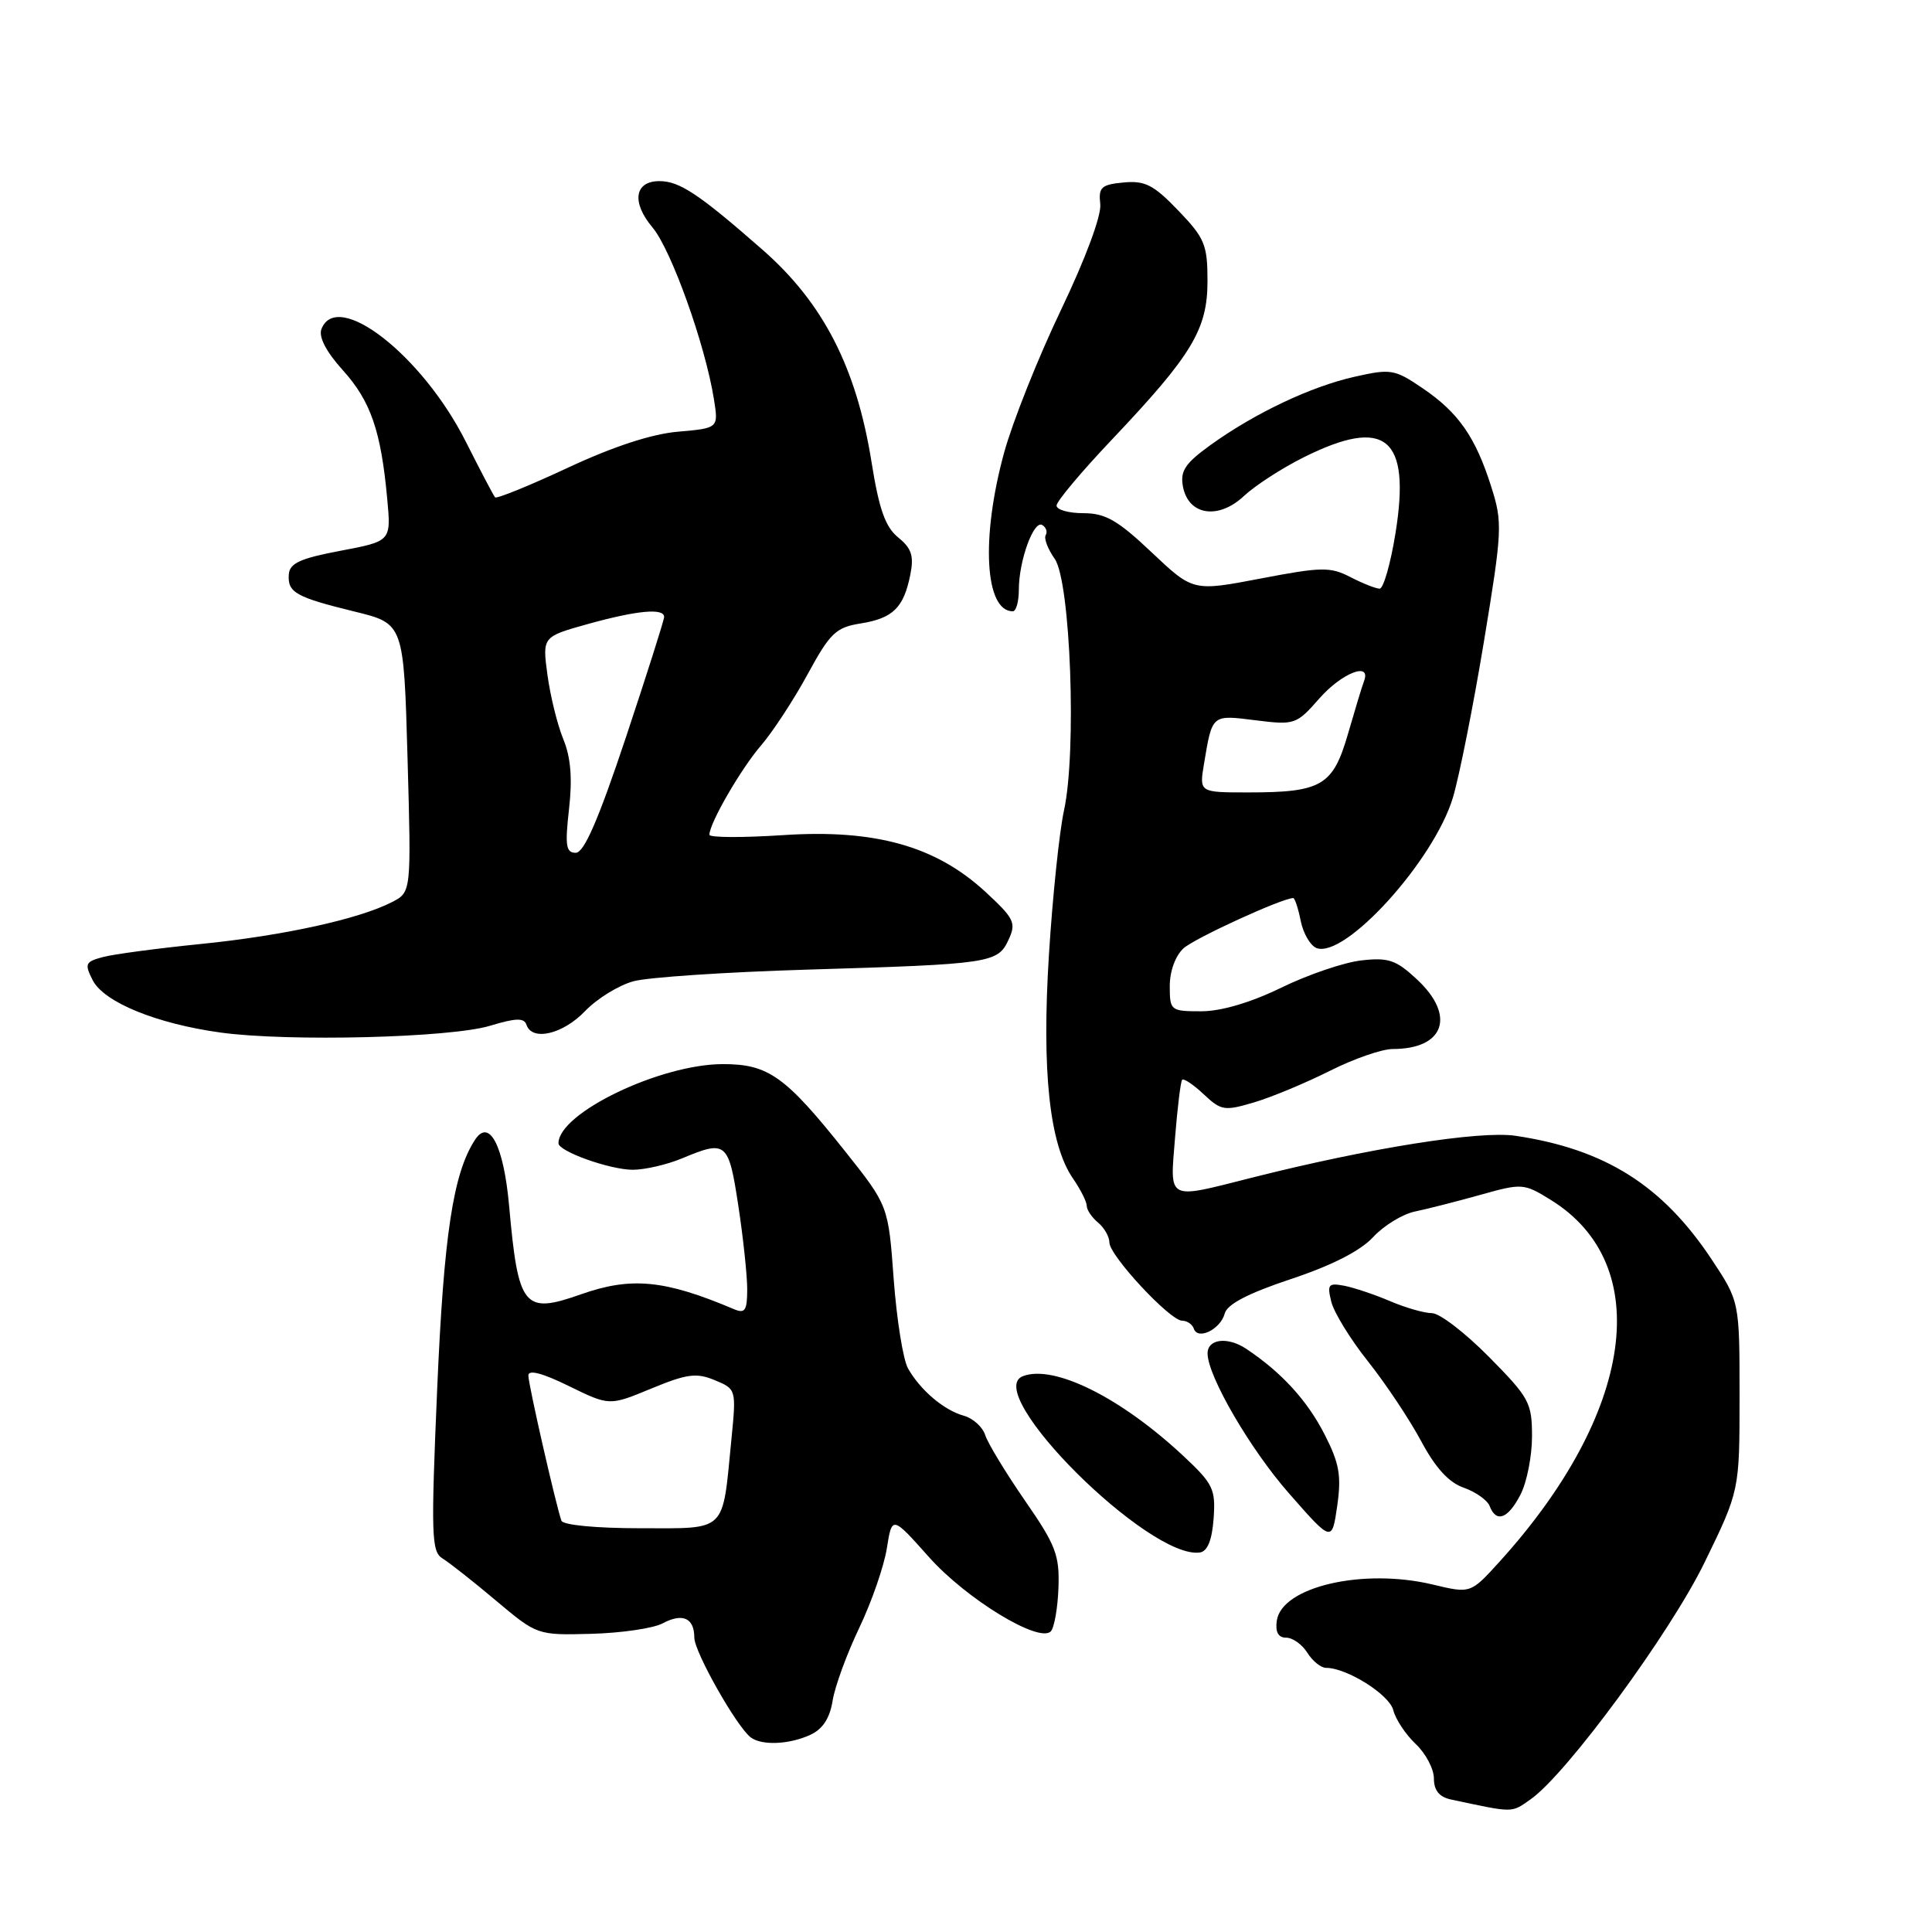 <?xml version="1.0" encoding="UTF-8" standalone="no"?>
<!DOCTYPE svg PUBLIC "-//W3C//DTD SVG 1.1//EN" "http://www.w3.org/Graphics/SVG/1.1/DTD/svg11.dtd" >
<svg xmlns="http://www.w3.org/2000/svg" xmlns:xlink="http://www.w3.org/1999/xlink" version="1.1" viewBox="0 0 256 256">
 <g >
 <path fill="currentColor"
d=" M 202.81 238.42 C 207.58 235.08 221.33 216.36 225.88 207.00 C 230.50 197.51 230.50 197.51 230.50 184.98 C 230.50 172.46 230.50 172.46 226.79 166.86 C 220.28 157.06 212.68 152.27 200.83 150.50 C 196.08 149.79 181.42 152.12 165.83 156.06 C 154.50 158.93 155.02 159.20 155.70 150.75 C 156.02 146.76 156.44 143.31 156.64 143.08 C 156.84 142.85 158.13 143.71 159.49 144.99 C 161.82 147.18 162.24 147.24 166.24 146.05 C 168.58 145.35 173.07 143.47 176.22 141.89 C 179.37 140.30 183.11 139.00 184.54 139.00 C 191.38 139.00 192.93 134.60 187.78 129.80 C 185.00 127.20 183.99 126.85 180.39 127.26 C 178.09 127.52 173.32 129.14 169.78 130.87 C 165.71 132.85 161.81 134.00 159.17 134.00 C 155.11 134.00 155.00 133.91 155.00 130.65 C 155.00 128.68 155.75 126.63 156.83 125.65 C 158.32 124.31 169.90 119.00 171.36 119.00 C 171.57 119.00 172.02 120.36 172.35 122.02 C 172.69 123.69 173.63 125.30 174.44 125.62 C 178.21 127.06 190.01 114.04 192.52 105.68 C 193.37 102.83 195.22 93.53 196.63 85.00 C 199.06 70.27 199.11 69.25 197.60 64.50 C 195.51 57.90 193.25 54.66 188.50 51.44 C 184.81 48.93 184.29 48.84 179.54 49.91 C 173.71 51.21 166.27 54.74 160.38 58.98 C 157.01 61.42 156.36 62.41 156.75 64.49 C 157.48 68.29 161.43 68.90 164.82 65.73 C 166.29 64.35 169.85 62.04 172.72 60.61 C 183.60 55.17 186.96 57.93 184.91 70.65 C 184.26 74.69 183.31 78.00 182.81 78.00 C 182.31 78.00 180.57 77.31 178.94 76.47 C 176.27 75.09 175.12 75.11 167.03 76.66 C 158.09 78.37 158.09 78.37 152.60 73.19 C 148.11 68.94 146.48 68.00 143.56 68.00 C 141.60 68.00 140.00 67.55 140.00 66.99 C 140.00 66.43 143.30 62.50 147.34 58.24 C 157.96 47.03 160.00 43.65 160.00 37.23 C 160.00 32.43 159.63 31.54 156.12 27.89 C 152.86 24.49 151.71 23.91 148.87 24.18 C 145.92 24.46 145.54 24.82 145.79 27.04 C 145.97 28.54 143.85 34.24 140.60 41.04 C 137.58 47.34 134.18 55.87 133.05 59.98 C 129.96 71.26 130.49 81.00 134.20 81.00 C 134.64 81.00 135.00 79.72 135.00 78.15 C 135.00 74.31 136.97 68.87 138.11 69.57 C 138.62 69.88 138.82 70.48 138.56 70.91 C 138.30 71.33 138.84 72.75 139.76 74.06 C 141.85 77.06 142.69 99.64 140.98 107.41 C 140.37 110.21 139.47 118.80 138.99 126.50 C 138.02 141.96 139.06 151.63 142.17 156.15 C 143.18 157.61 144.00 159.25 144.00 159.78 C 144.00 160.32 144.68 161.32 145.50 162.00 C 146.32 162.68 147.00 163.87 147.00 164.63 C 147.00 166.37 155.03 175.00 156.64 175.00 C 157.30 175.00 157.99 175.48 158.19 176.06 C 158.71 177.62 161.73 176.14 162.28 174.05 C 162.60 172.82 165.38 171.37 171.06 169.48 C 176.48 167.68 180.27 165.74 181.94 163.93 C 183.35 162.40 185.85 160.87 187.50 160.53 C 189.15 160.19 193.05 159.19 196.17 158.32 C 201.69 156.77 201.92 156.79 205.48 158.99 C 219.35 167.56 216.55 187.25 198.68 206.95 C 194.86 211.16 194.86 211.16 189.85 209.96 C 180.61 207.75 169.82 210.25 169.18 214.76 C 168.97 216.26 169.38 217.00 170.42 217.00 C 171.28 217.00 172.55 217.90 173.23 219.00 C 173.92 220.10 175.03 221.00 175.71 221.00 C 178.47 221.00 184.10 224.54 184.62 226.61 C 184.92 227.82 186.26 229.83 187.58 231.08 C 188.91 232.33 190.00 234.39 190.00 235.66 C 190.00 237.24 190.71 238.11 192.25 238.44 C 200.69 240.24 200.21 240.24 202.81 238.42 Z  M 107.34 229.89 C 109.01 229.13 109.95 227.70 110.33 225.33 C 110.64 223.43 112.23 219.09 113.86 215.69 C 115.49 212.28 117.13 207.55 117.51 205.17 C 118.20 200.83 118.20 200.83 123.10 206.33 C 128.05 211.88 137.66 217.74 139.23 216.17 C 139.69 215.71 140.15 213.12 140.25 210.42 C 140.41 206.06 139.90 204.74 135.80 198.82 C 133.26 195.14 130.90 191.25 130.55 190.17 C 130.21 189.08 128.93 187.93 127.71 187.59 C 125.09 186.87 121.96 184.22 120.32 181.33 C 119.67 180.19 118.82 174.87 118.42 169.51 C 117.71 159.76 117.71 159.76 111.98 152.55 C 104.07 142.61 101.82 141.00 95.80 141.00 C 87.49 141.00 74.00 147.49 74.00 151.49 C 74.00 152.56 80.82 155.00 83.85 155.00 C 85.45 155.00 88.37 154.32 90.35 153.50 C 96.25 151.03 96.54 151.28 97.83 159.75 C 98.48 164.01 99.01 169.01 99.01 170.86 C 99.00 173.67 98.72 174.09 97.25 173.47 C 88.07 169.58 83.65 169.15 76.96 171.51 C 69.40 174.18 68.67 173.28 67.46 159.78 C 66.74 151.77 64.83 148.10 62.92 151.06 C 60.04 155.52 58.81 163.62 57.93 184.00 C 57.10 203.41 57.16 205.60 58.63 206.50 C 59.53 207.05 62.72 209.56 65.72 212.09 C 71.18 216.67 71.18 216.68 78.38 216.49 C 82.34 216.38 86.58 215.76 87.81 215.10 C 90.45 213.69 92.00 214.39 92.00 216.99 C 92.00 218.89 97.66 228.89 99.50 230.23 C 100.97 231.31 104.56 231.16 107.34 229.89 Z  M 160.81 201.22 C 161.09 197.31 160.75 196.61 156.81 192.93 C 148.52 185.18 139.65 180.77 135.54 182.35 C 129.99 184.47 152.32 206.71 159.00 205.71 C 160.00 205.56 160.60 204.07 160.81 201.22 Z  M 175.53 190.10 C 173.23 185.58 169.82 181.85 165.14 178.73 C 162.66 177.08 159.99 177.40 160.01 179.36 C 160.04 182.37 165.66 192.03 170.79 197.87 C 176.49 204.37 176.49 204.37 177.19 199.53 C 177.76 195.54 177.47 193.89 175.53 190.10 Z  M 201.47 198.05 C 202.31 196.43 203.00 192.95 203.00 190.33 C 203.00 185.86 202.63 185.19 197.28 179.78 C 194.14 176.60 190.75 174.00 189.75 174.00 C 188.75 174.00 186.26 173.29 184.22 172.42 C 182.17 171.54 179.43 170.63 178.13 170.37 C 176.01 169.97 175.83 170.19 176.41 172.51 C 176.77 173.94 178.96 177.50 181.28 180.41 C 183.60 183.33 186.75 188.06 188.29 190.92 C 190.19 194.49 191.98 196.45 193.96 197.13 C 195.54 197.69 197.09 198.78 197.39 199.57 C 198.26 201.83 199.82 201.25 201.47 198.05 Z  M 64.93 135.92 C 68.35 134.88 69.45 134.85 69.76 135.79 C 70.50 138.00 74.58 137.05 77.52 133.98 C 79.10 132.33 82.00 130.54 83.95 130.02 C 85.90 129.49 96.28 128.80 107.00 128.48 C 131.31 127.75 132.21 127.62 133.64 124.52 C 134.68 122.28 134.40 121.71 130.57 118.17 C 123.99 112.10 115.94 109.85 103.75 110.66 C 98.39 111.01 94.00 110.99 94.00 110.61 C 94.00 109.09 98.18 101.86 100.84 98.78 C 102.39 96.98 105.17 92.73 107.01 89.35 C 109.99 83.87 110.76 83.13 114.05 82.61 C 118.33 81.92 119.74 80.53 120.62 76.16 C 121.12 73.66 120.79 72.65 119.02 71.22 C 117.31 69.83 116.48 67.49 115.48 61.21 C 113.48 48.72 109.09 40.16 101.08 33.13 C 92.63 25.72 90.05 24.00 87.38 24.00 C 84.07 24.00 83.65 26.80 86.46 30.14 C 88.94 33.08 93.45 45.68 94.60 52.90 C 95.21 56.73 95.21 56.73 89.86 57.20 C 86.38 57.49 81.25 59.17 75.24 61.98 C 70.14 64.36 65.80 66.12 65.60 65.90 C 65.40 65.68 63.65 62.35 61.71 58.50 C 55.95 47.07 44.65 38.27 42.59 43.61 C 42.20 44.65 43.22 46.61 45.43 49.06 C 49.12 53.14 50.49 57.12 51.31 66.11 C 51.83 71.71 51.83 71.71 45.12 72.98 C 39.80 73.98 38.38 74.63 38.27 76.10 C 38.09 78.51 39.17 79.12 47.00 81.04 C 53.50 82.63 53.50 82.63 54.00 100.42 C 54.50 118.21 54.50 118.21 51.96 119.52 C 47.59 121.78 37.55 123.98 26.64 125.08 C 20.87 125.66 15.00 126.44 13.61 126.82 C 11.30 127.44 11.18 127.72 12.28 129.88 C 13.77 132.80 20.74 135.65 29.24 136.82 C 38.21 138.05 59.70 137.51 64.93 135.92 Z  M 159.53 101.25 C 160.64 94.61 160.52 94.71 166.36 95.44 C 171.56 96.09 171.78 96.01 174.82 92.55 C 177.80 89.16 181.73 87.63 180.74 90.25 C 180.48 90.94 179.52 94.11 178.60 97.29 C 176.62 104.12 175.11 105.00 165.39 105.00 C 158.91 105.00 158.91 105.00 159.53 101.25 Z  M 74.39 201.50 C 73.66 199.43 70.01 183.45 70.01 182.26 C 70.00 181.45 71.86 181.93 75.38 183.66 C 80.75 186.29 80.75 186.29 86.30 183.99 C 91.02 182.04 92.28 181.87 94.71 182.88 C 97.56 184.06 97.57 184.09 96.91 190.78 C 95.69 203.21 96.43 202.50 84.83 202.50 C 79.01 202.50 74.60 202.08 74.39 201.50 Z  M 75.40 107.19 C 75.86 103.14 75.63 100.34 74.64 97.94 C 73.86 96.05 72.92 92.22 72.54 89.43 C 71.86 84.37 71.86 84.37 77.92 82.68 C 84.41 80.88 88.00 80.54 88.00 81.75 C 88.00 82.16 85.71 89.36 82.92 97.75 C 79.28 108.65 77.39 113.00 76.29 113.00 C 74.99 113.00 74.85 112.05 75.40 107.19 Z "/>
</g>
</svg>